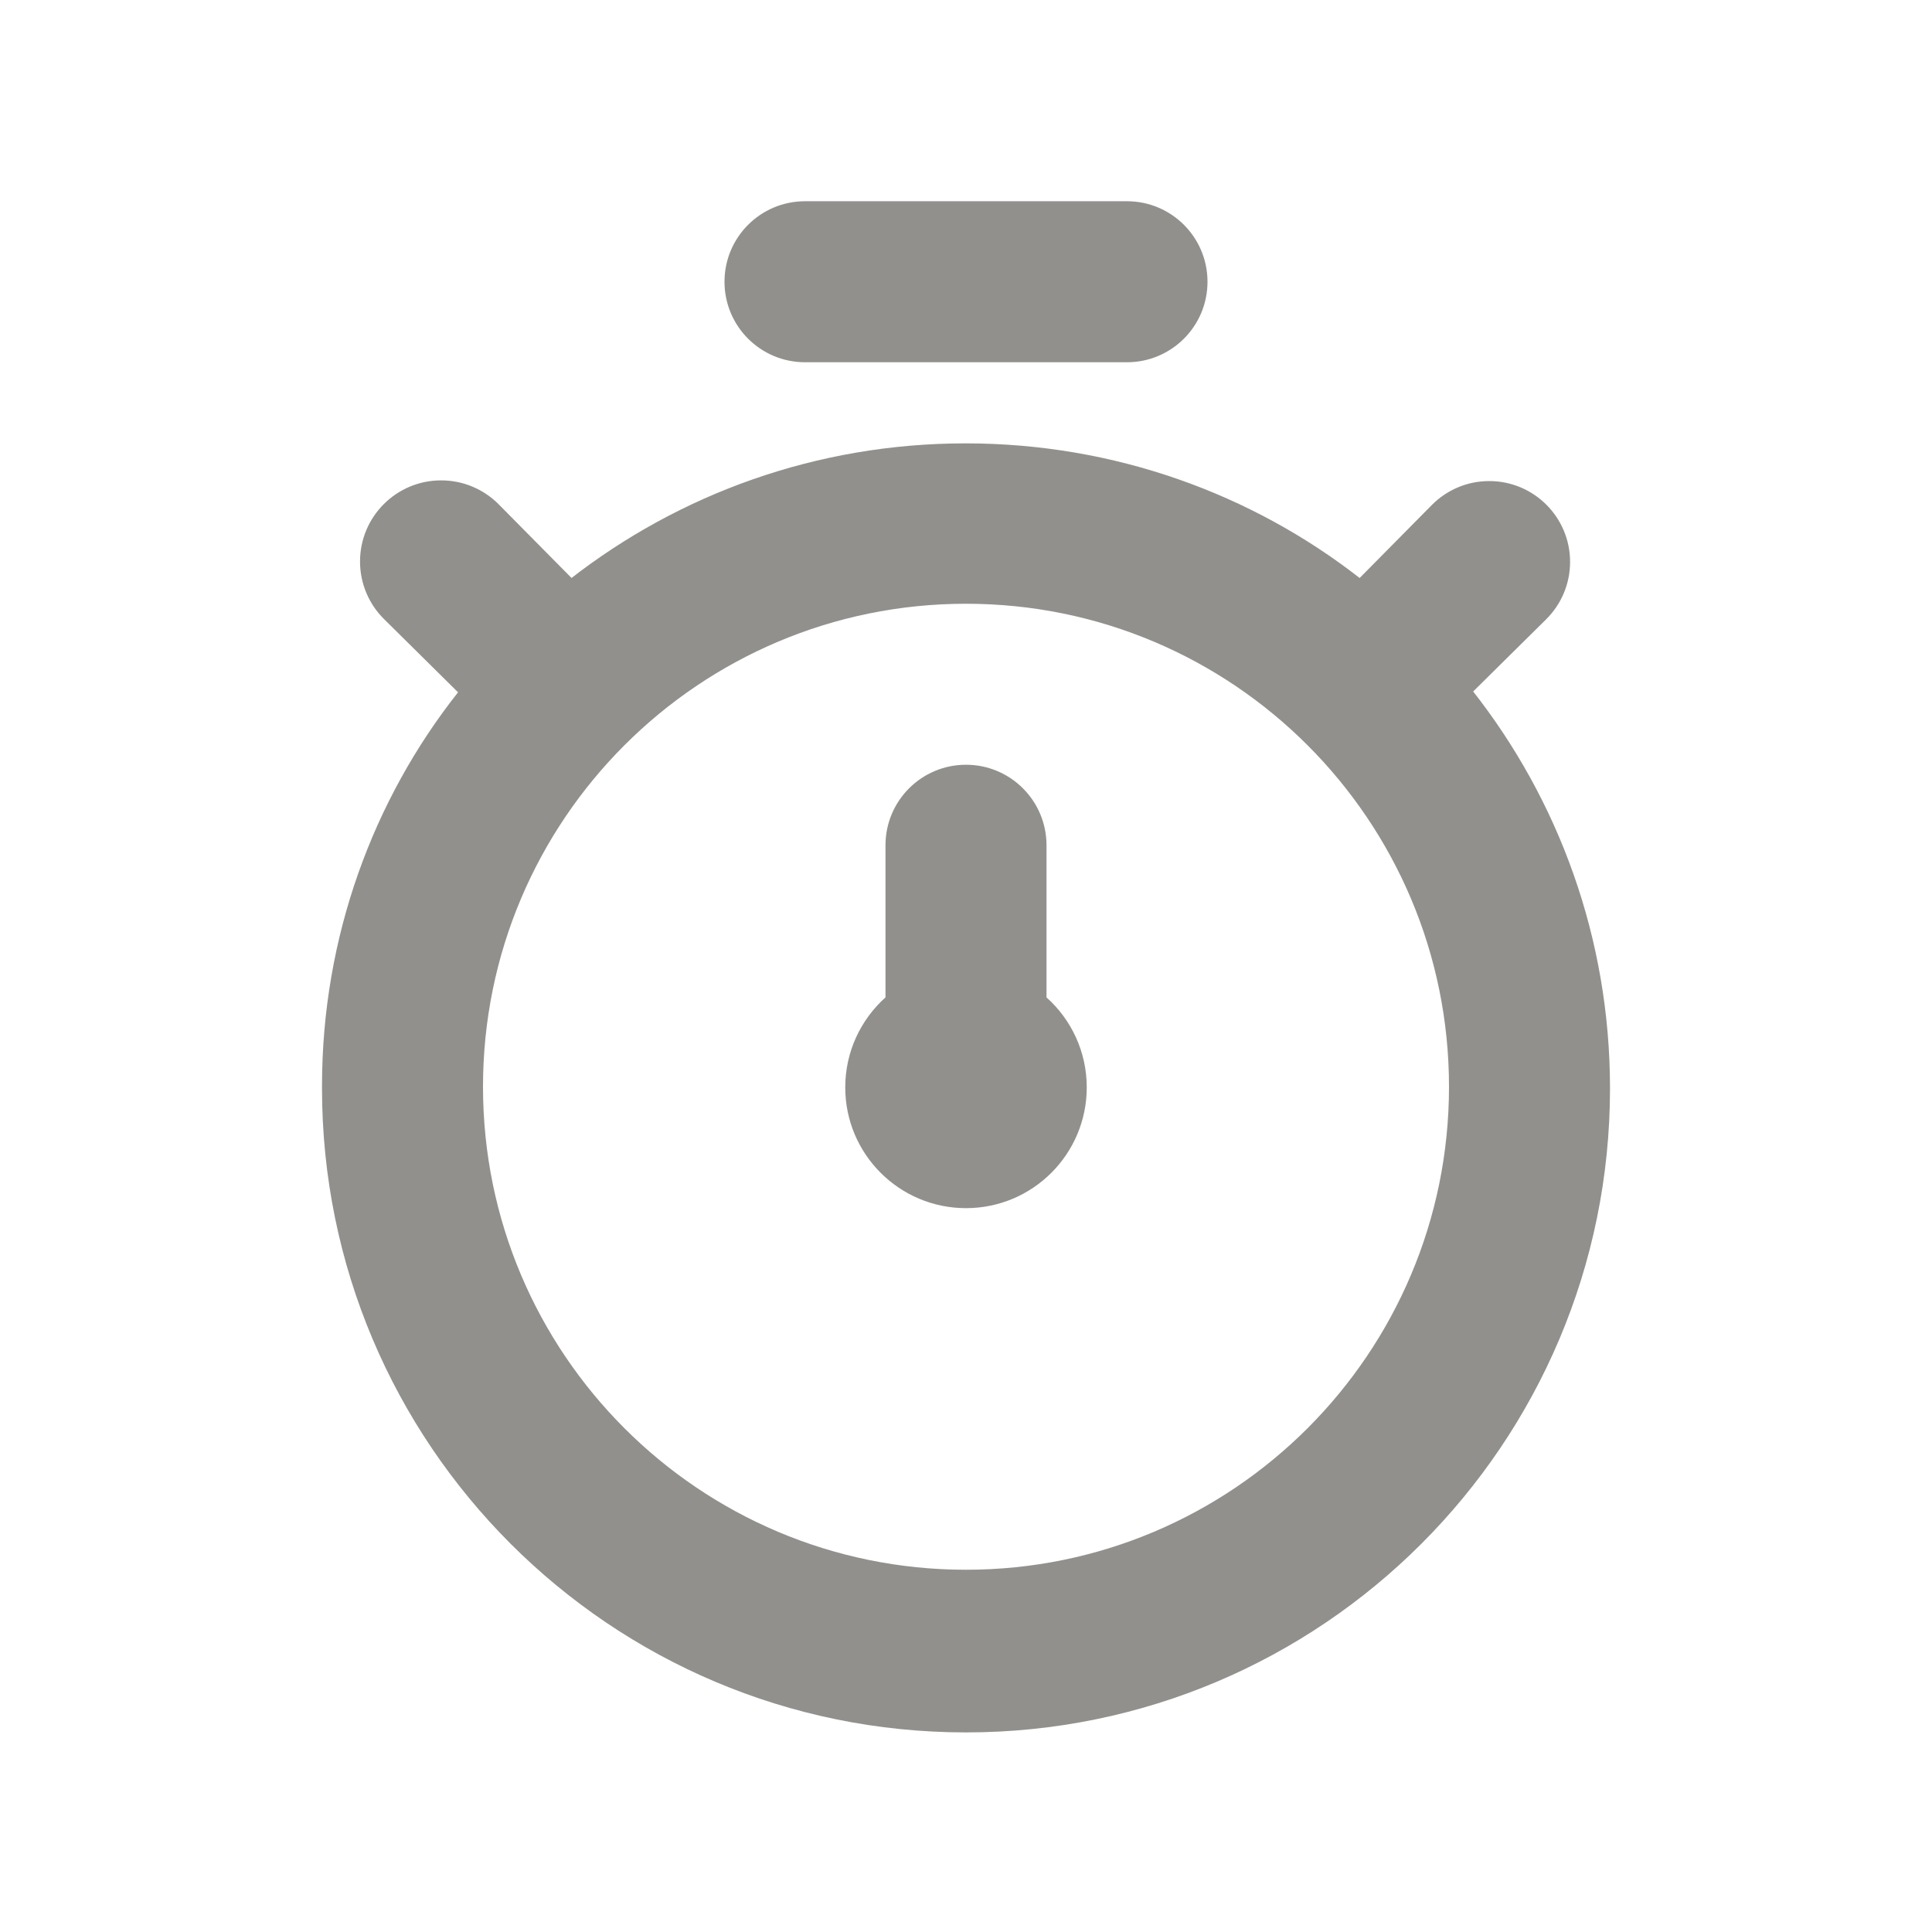 <!-- Generated by IcoMoon.io -->
<svg version="1.1" xmlns="http://www.w3.org/2000/svg" width="280" height="280" viewBox="0 0 280 280">
<title>ul-stopwatch</title>
<path fill="#91908d" d="M213.5 100.217l10.617-10.5c2.12-2.12 3.431-5.048 3.431-8.283 0-6.47-5.245-11.714-11.714-11.714-3.235 0-6.164 1.311-8.283 3.431v0l-10.5 10.617c-15.61-12.169-35.501-19.511-57.108-19.511s-41.499 7.342-57.317 19.667l0.209-0.156-10.617-10.733c-2.124-2.11-5.051-3.414-8.283-3.414-6.492 0-11.756 5.263-11.756 11.756 0 3.261 1.328 6.211 3.472 8.341l0.001 0.001 10.733 10.617c-12.291 15.546-19.717 35.432-19.717 57.052 0 0.040 0 0.081 0 0.121v-0.006c-0 0.071-0 0.155-0 0.239 0 51.547 41.787 93.333 93.333 93.333s93.333-41.787 93.333-93.333c0-21.791-7.468-41.838-19.984-57.721l0.151 0.199zM140 227.5c-38.66 0-70-31.34-70-70s31.34-70 70-70c38.66 0 70 31.34 70 70v0c0 38.66-31.34 70-70 70v0zM116.667 52.5h46.667c6.443 0 11.667-5.223 11.667-11.667s-5.223-11.667-11.667-11.667v0h-46.667c-6.443 0-11.667 5.223-11.667 11.667s5.223 11.667 11.667 11.667v0zM151.667 122.5c0-6.443-5.223-11.667-11.667-11.667s-11.667 5.223-11.667 11.667v0 22.050c-3.587 3.218-5.833 7.869-5.833 13.044 0 9.665 7.835 17.5 17.5 17.5s17.5-7.835 17.5-17.5c0-5.175-2.246-9.825-5.817-13.029l-0.016-0.014z"></path>
</svg>
